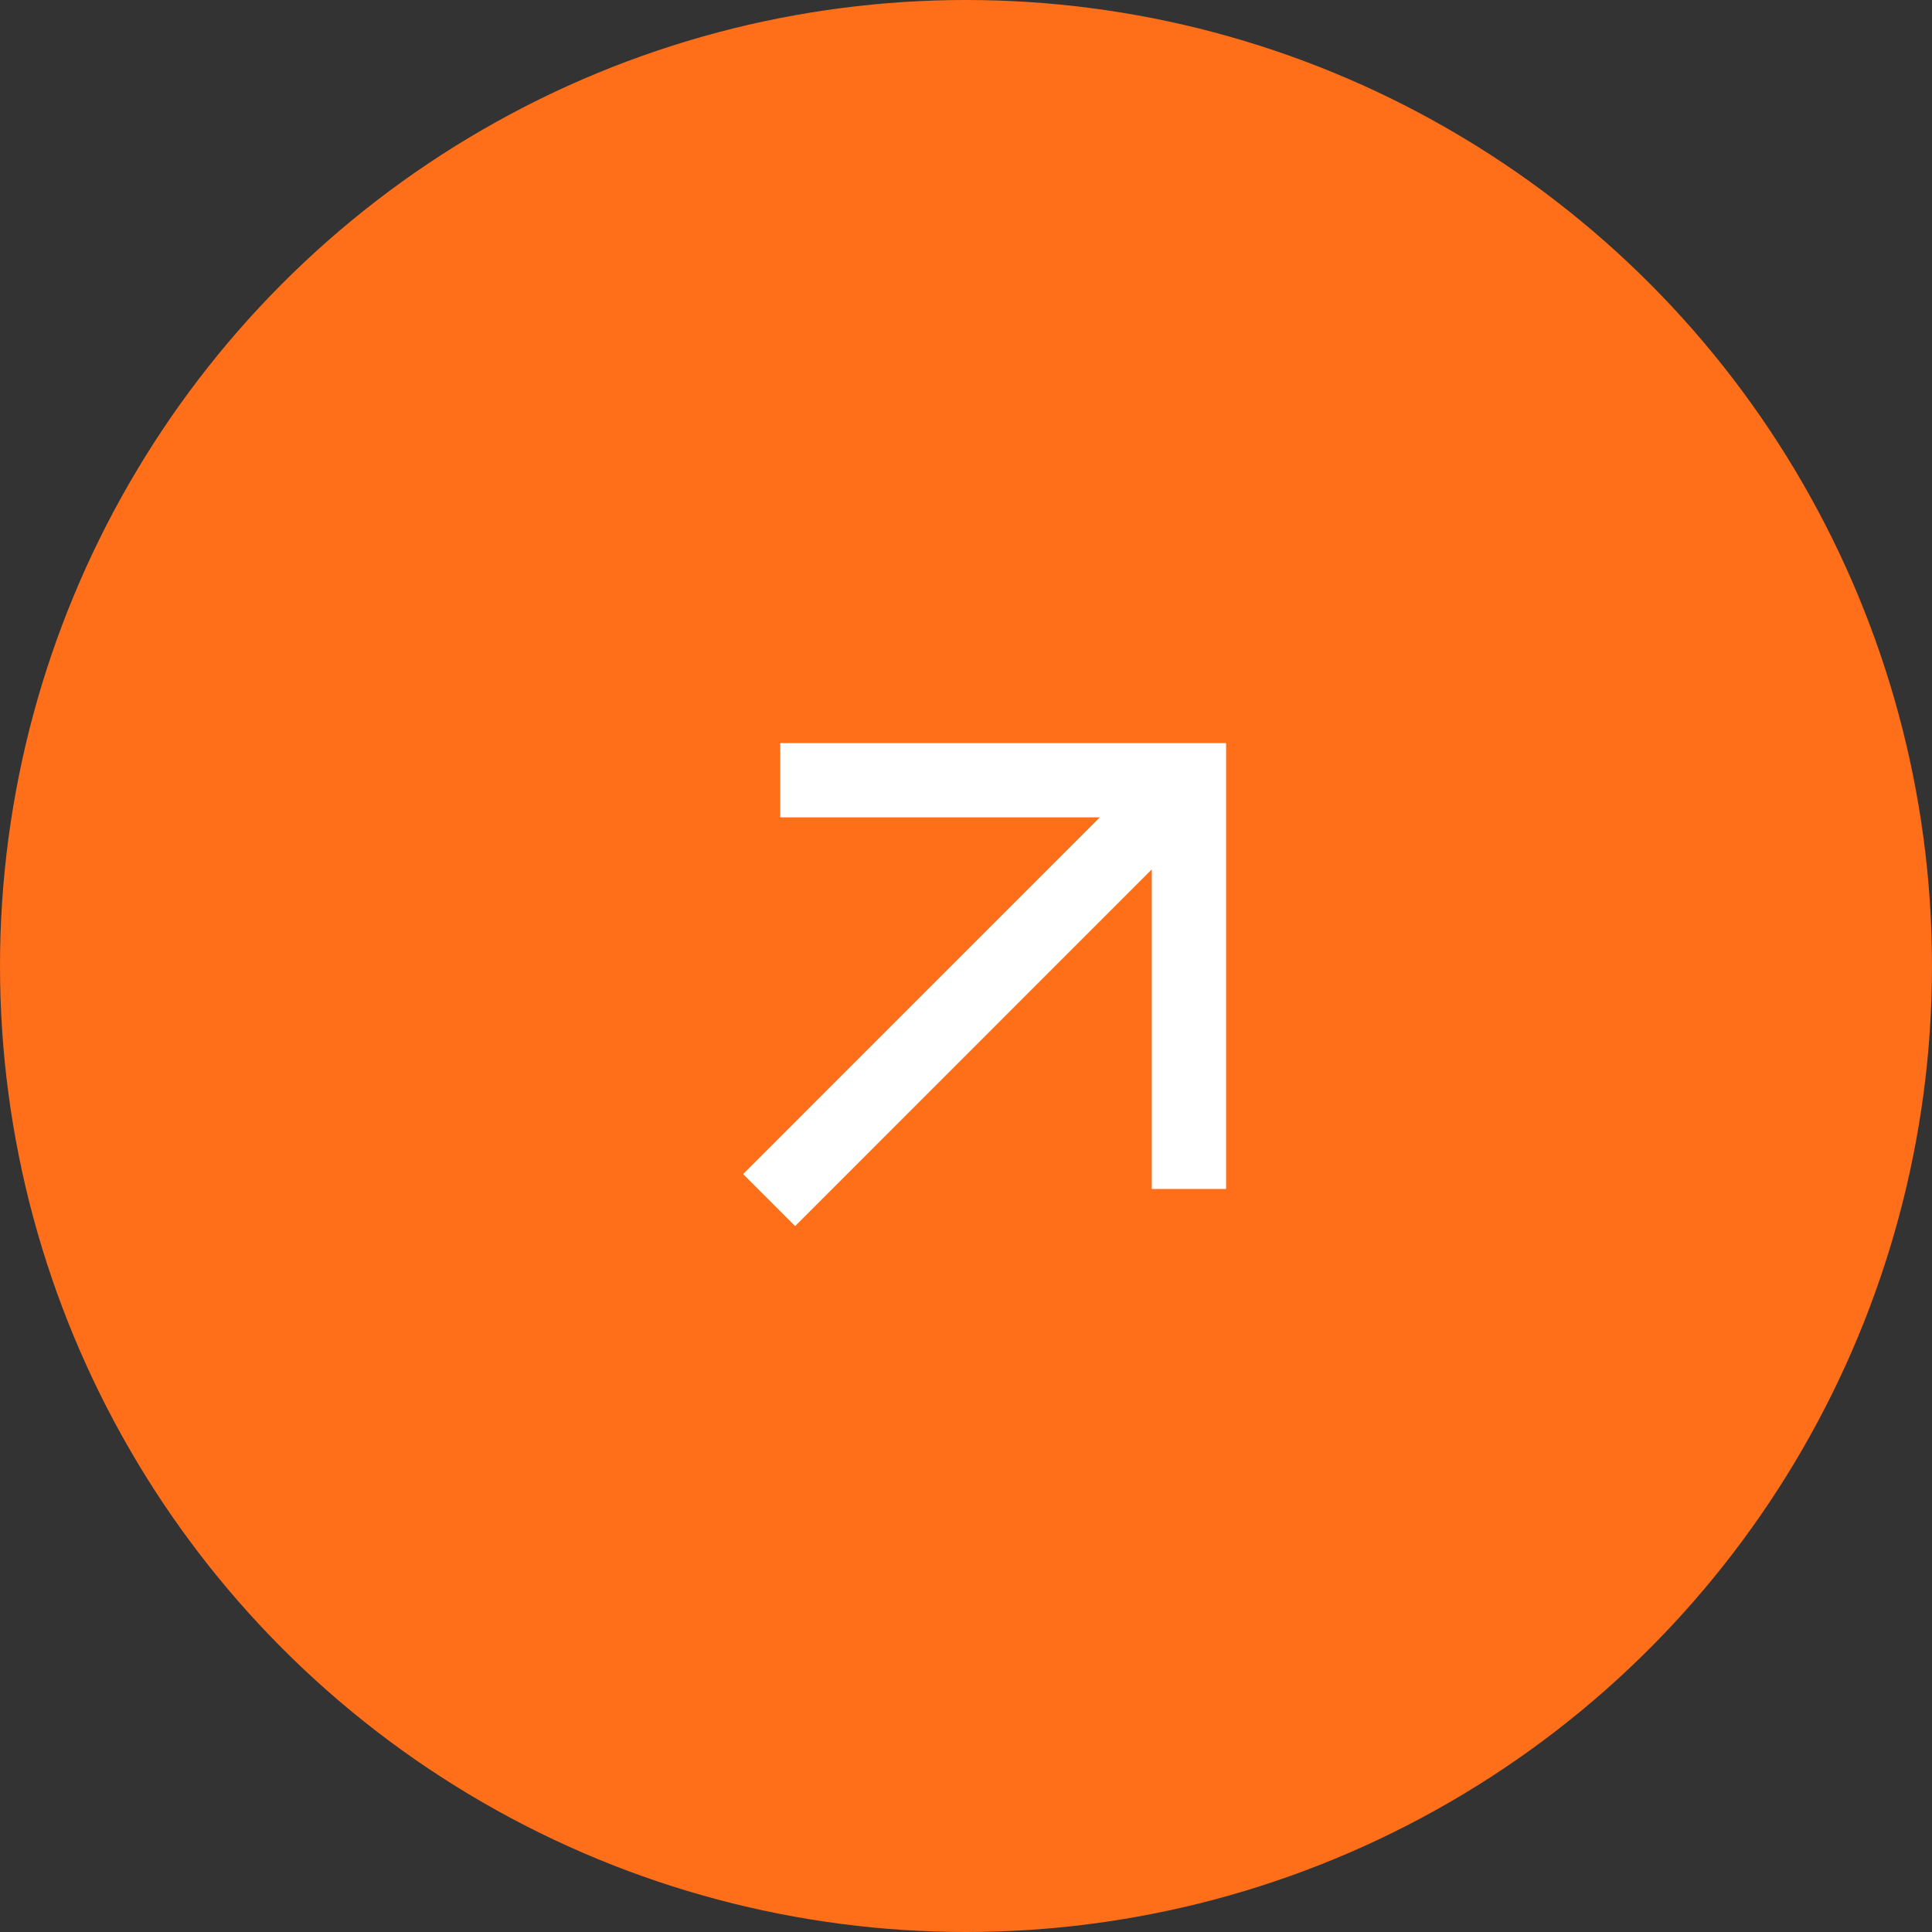 <svg width="40" height="40" viewBox="0 0 40 40" fill="none" xmlns="http://www.w3.org/2000/svg">
<rect x="0" y="0" width="40" height="40" fill="#333333" stroke="none"/>
<circle cx="20" cy="20" r="20" fill="#FF6E18"/>
<path d="M15.385 24.308L22.769 16.923L16.154 16.923L16.154 15.385L25.385 15.385L25.385 24.616L23.846 24.616L23.846 18L16.462 25.385L15.385 24.308Z" fill="white"/>
</svg>
